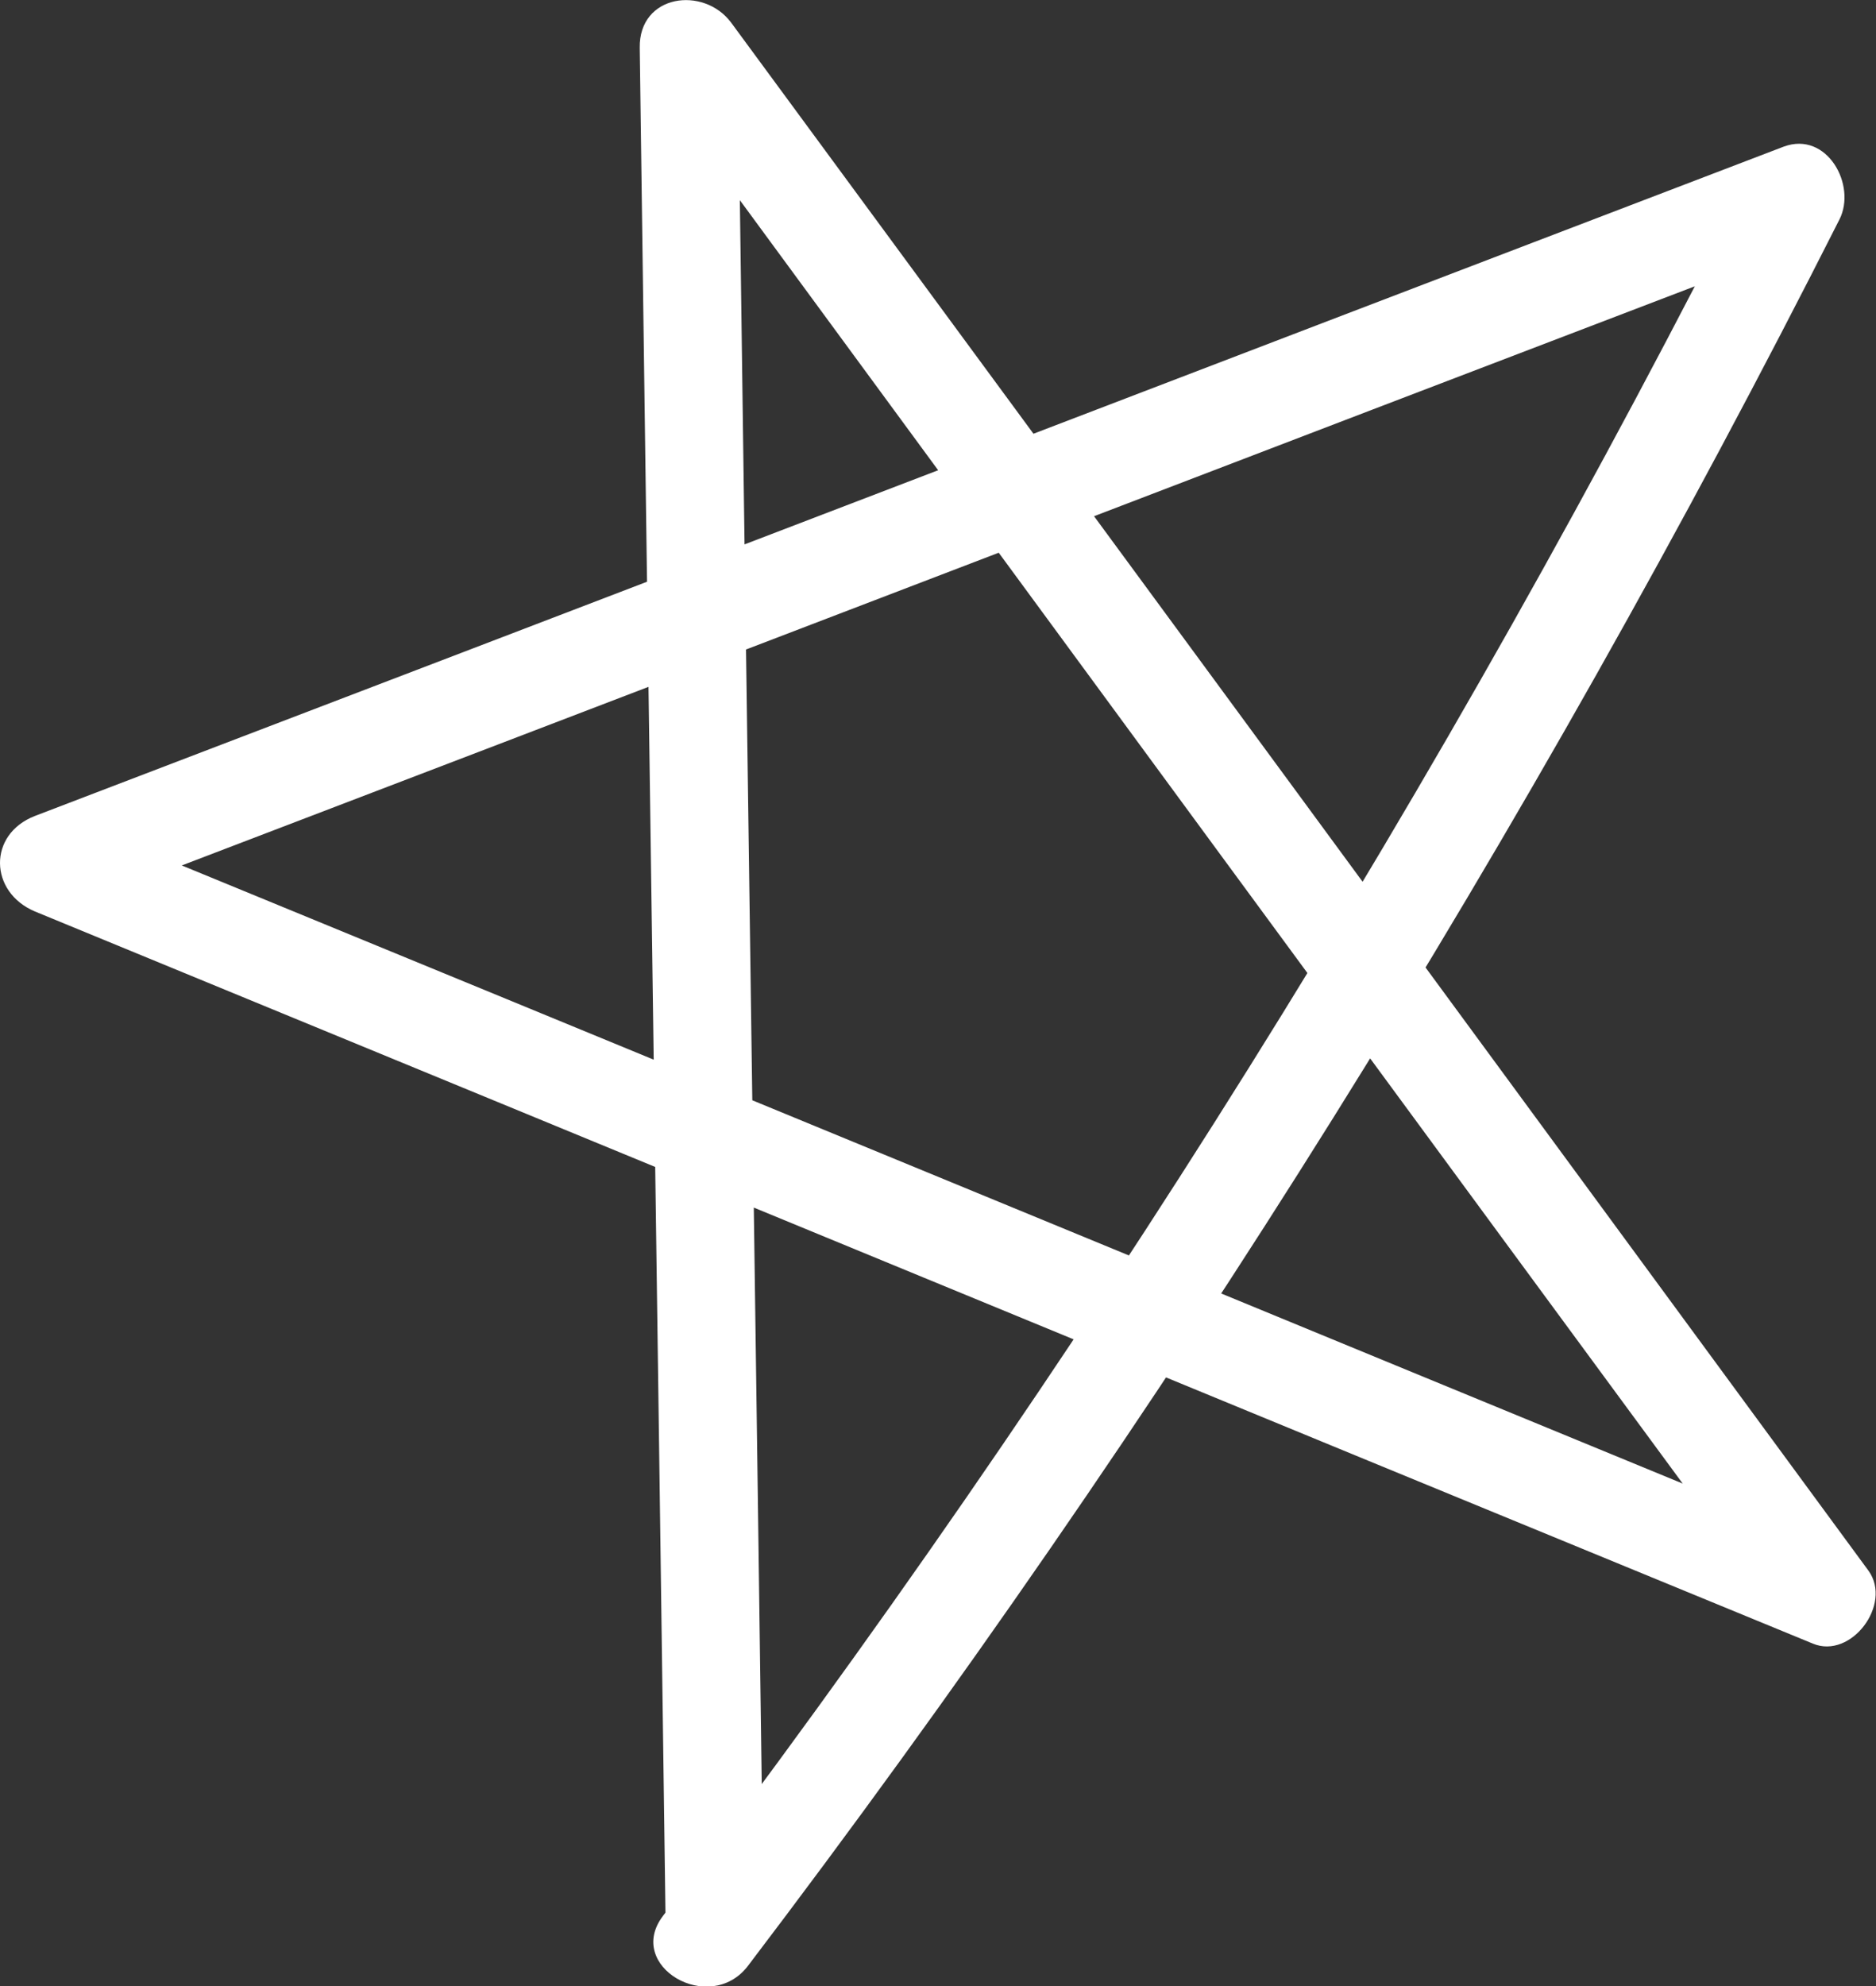 <svg width="86" height="91" viewBox="0 0 86 91" fill="none" xmlns="http://www.w3.org/2000/svg">
<rect x="0" y="0" width="86" height="91" fill="#333333" stroke="none"/>
<g clip-path="url(#clip0_268_184)">
<path d="M35.002 87.776C34.621 59.259 34.202 30.704 33.821 2.188C32.412 2.571 31.041 2.955 29.632 3.339C46.999 26.982 64.367 50.624 81.772 74.266C82.61 73.153 83.448 72.04 84.324 70.927C57.168 59.758 30.012 48.551 2.819 37.383V41.758C29.555 31.549 56.254 21.301 82.991 11.092C82.153 9.979 81.316 8.866 80.439 7.753C66.233 35.924 49.475 62.714 30.393 87.776C28.641 90.079 32.526 92.343 34.278 90.079C53.36 64.978 70.08 38.227 84.324 10.056C85.124 8.482 83.753 5.987 81.772 6.717C55.036 16.926 28.337 27.173 1.6 37.383C-0.571 38.227 -0.495 40.875 1.6 41.758C28.756 52.927 55.912 64.134 83.106 75.302C84.858 76.032 86.762 73.499 85.657 71.963C68.29 48.321 50.922 24.679 33.517 1.036C32.26 -0.652 29.289 -0.269 29.327 2.188C29.708 30.704 30.127 59.259 30.508 87.776C30.508 90.693 35.04 90.693 35.002 87.776Z" fill="white"/>
</g>
<defs>
<clipPath id="clip0_268_184">
<rect width="86" height="91" fill="white"/>
</clipPath>
</defs>
</svg>
